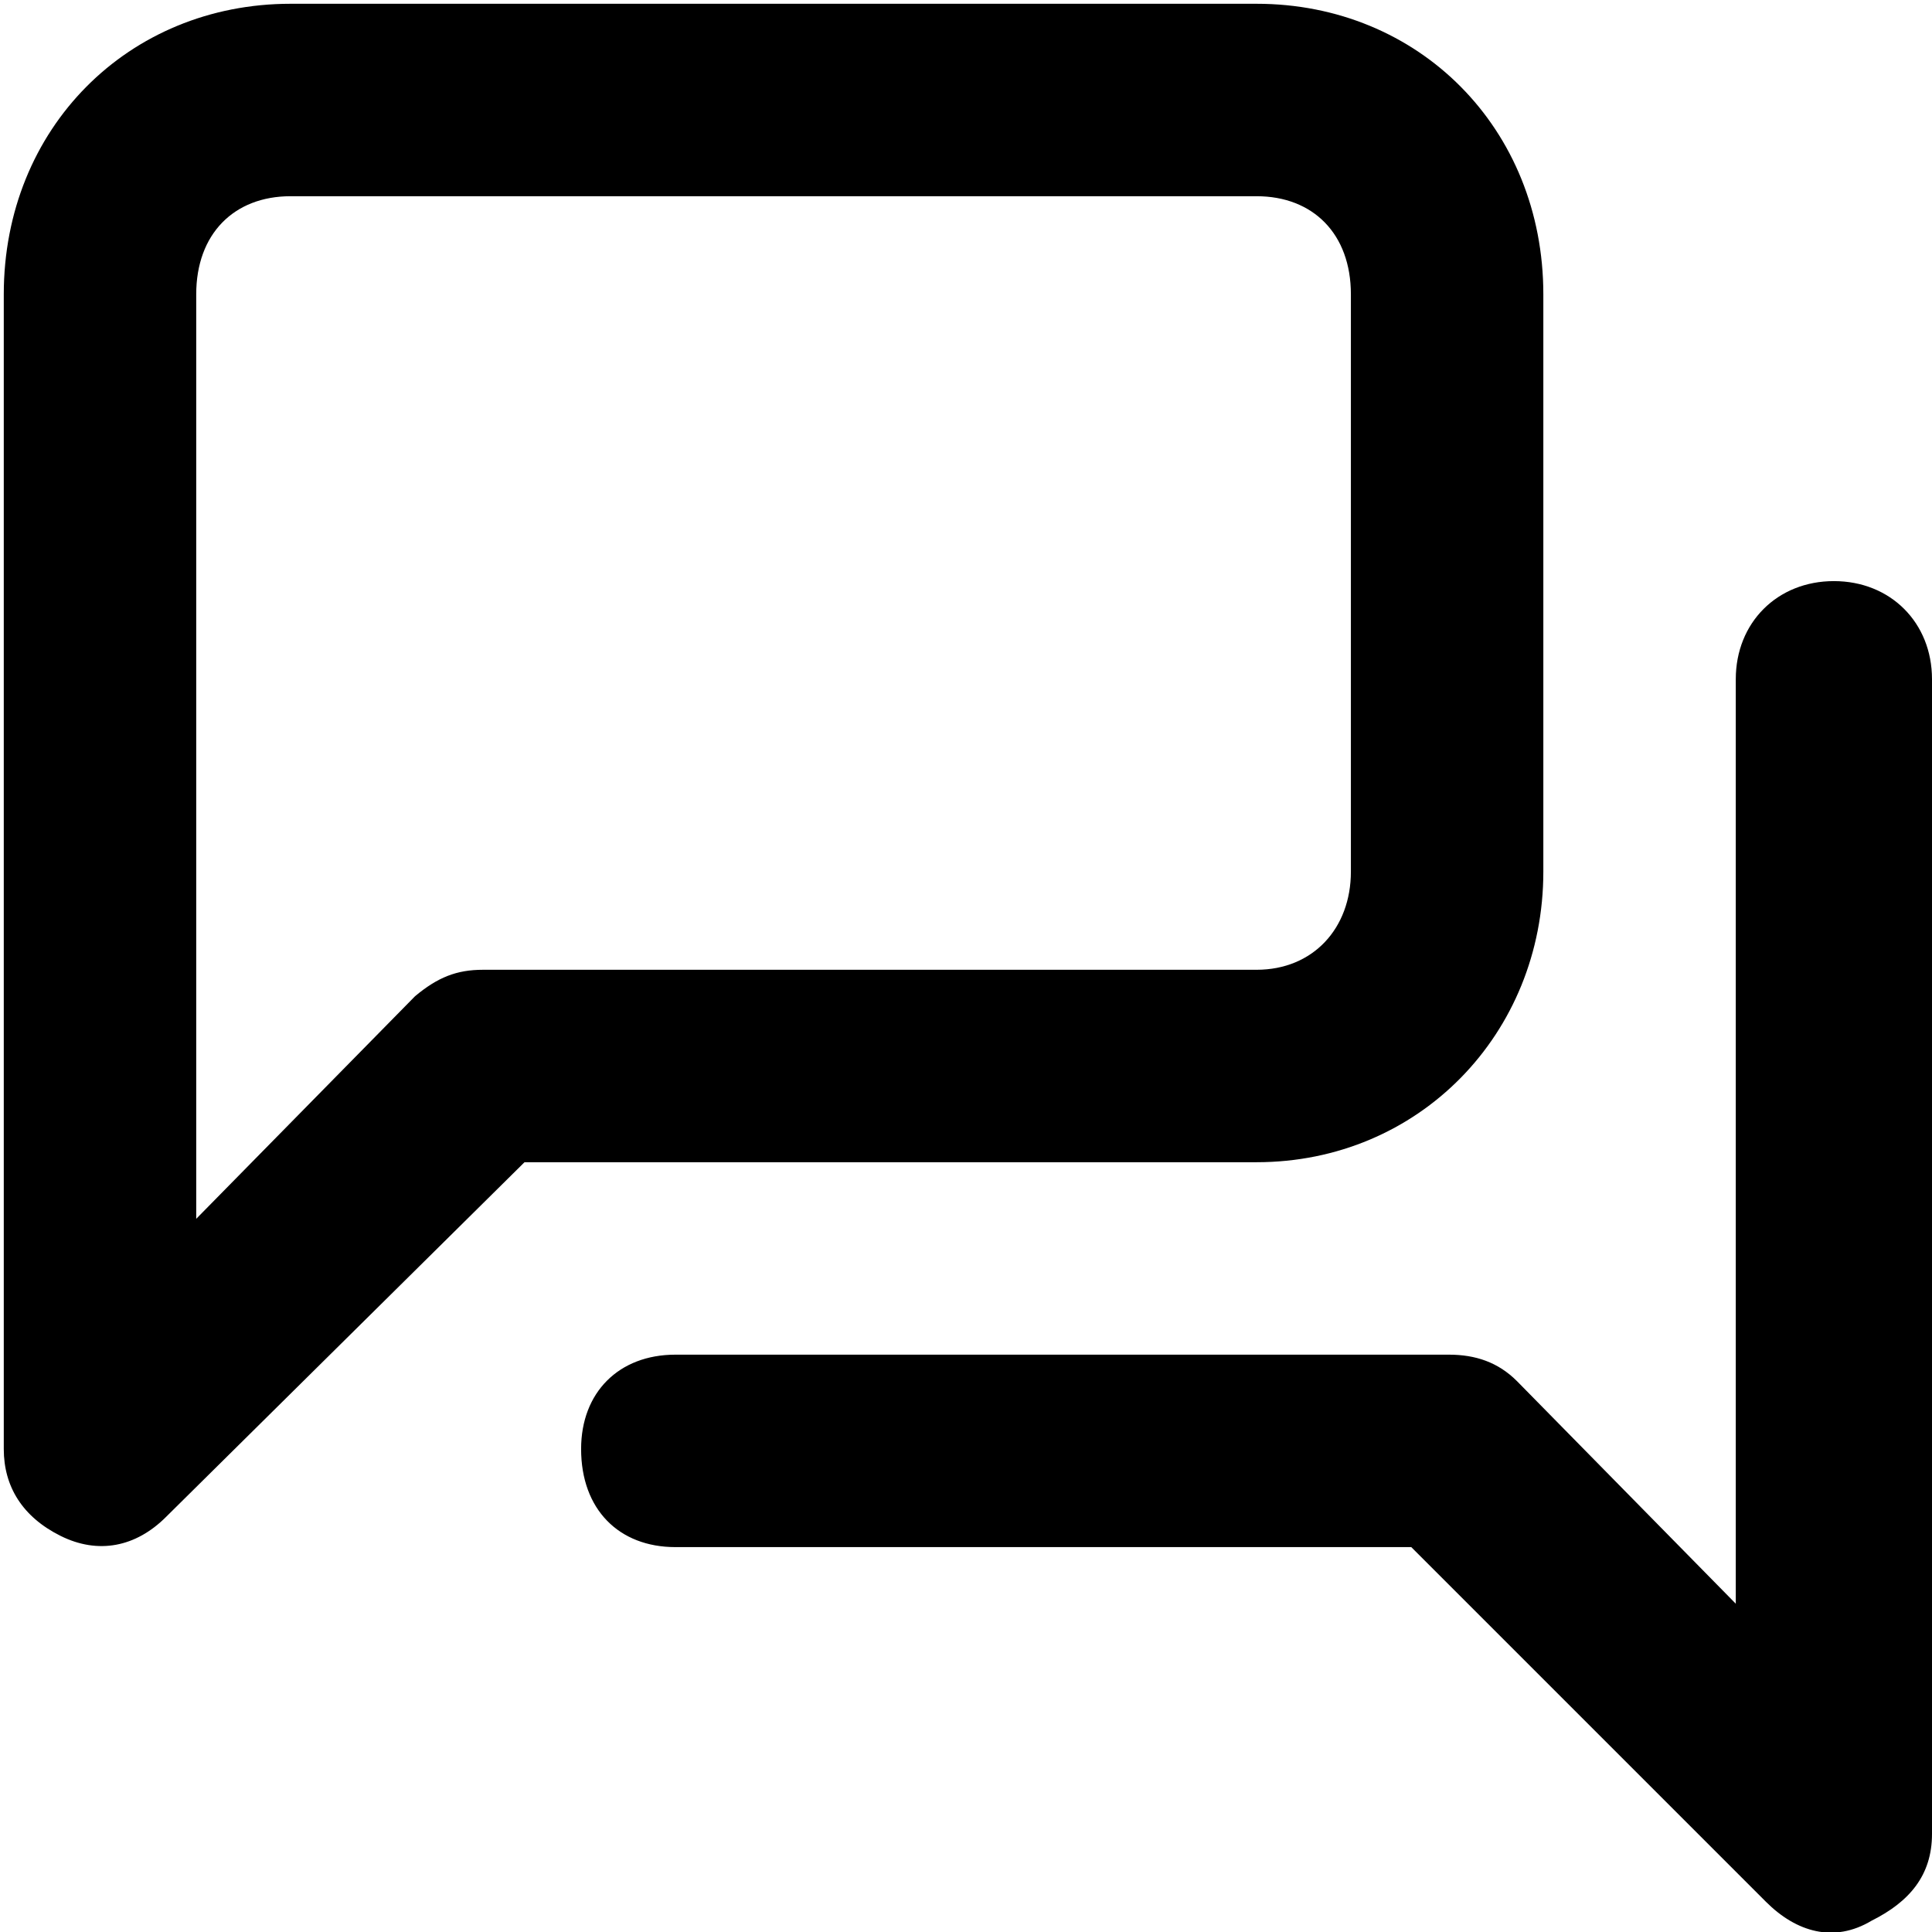 <svg xmlns="http://www.w3.org/2000/svg" viewBox="0 0 512 512">
	<path d="M409 231c0 43-33 77-76 77H139l-95 94c-8 8-18 10-28 5S1 394 1 384V78C1 34 34 1 77 1h256c43 0 76 33 76 77v153zm-281 26h205c15 0 25-11 25-26V78c0-16-10-26-25-26H77c-15 0-25 10-25 26v245l58-59c6-5 11-7 18-7zm358-103c15 0 26 11 26 26v306c0 11-6 18-16 23-10 6-20 3-28-5l-94-94H179c-15 0-25-10-25-26 0-15 10-25 25-25h205c7 0 13 2 18 7l58 59V180c0-15 11-26 26-26z"/>
</svg>